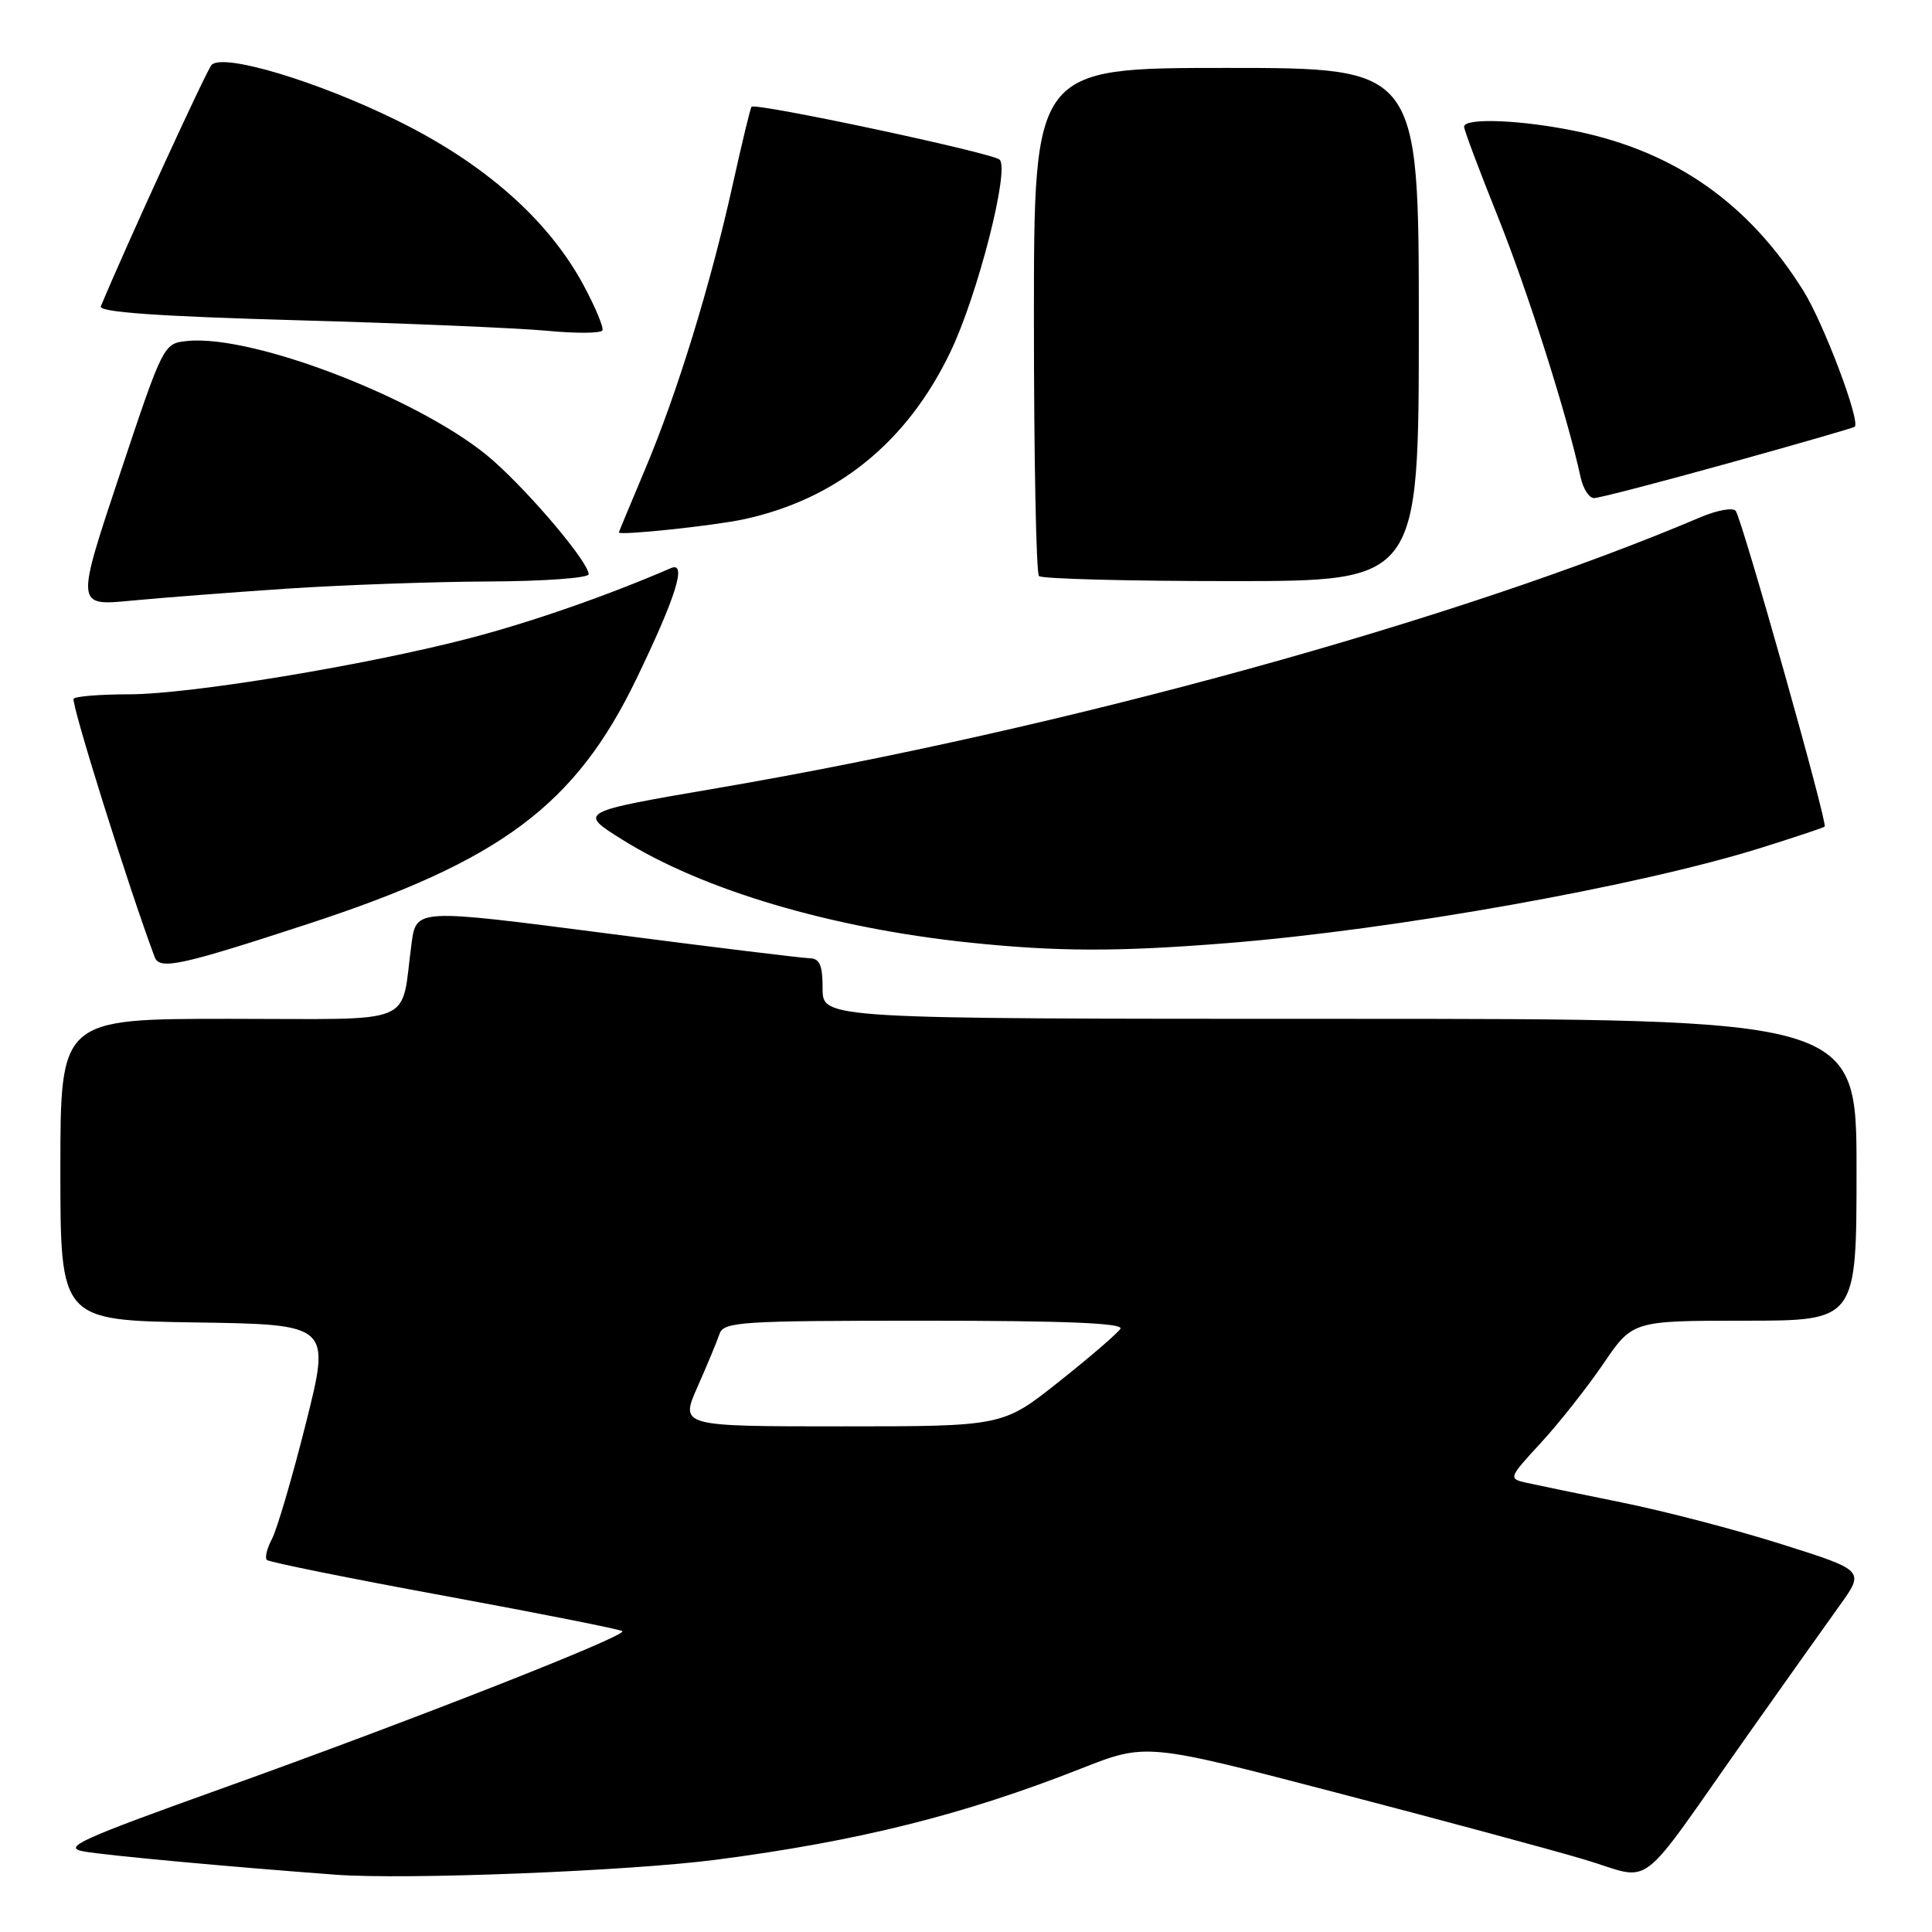 <?xml version="1.0" encoding="UTF-8" standalone="no"?>
<!DOCTYPE svg PUBLIC "-//W3C//DTD SVG 1.1//EN" "http://www.w3.org/Graphics/SVG/1.1/DTD/svg11.dtd" >
<svg xmlns="http://www.w3.org/2000/svg" xmlns:xlink="http://www.w3.org/1999/xlink" version="1.1" viewBox="0 0 256 256">
 <g >
 <path fill="currentColor"
d=" M 95.00 246.41 C 113.73 243.96 127.67 240.48 143.18 234.37 C 151.85 230.95 151.85 230.95 176.68 237.43 C 190.33 240.99 205.23 245.00 209.78 246.35 C 219.34 249.16 216.44 251.35 231.51 230.00 C 236.37 223.12 241.86 215.39 243.72 212.80 C 247.10 208.10 247.10 208.10 236.12 204.63 C 230.08 202.71 220.50 200.21 214.82 199.07 C 209.15 197.92 203.44 196.74 202.15 196.45 C 199.87 195.93 199.93 195.78 204.15 191.21 C 206.54 188.62 210.26 183.91 212.42 180.75 C 216.33 175.00 216.33 175.00 231.17 175.00 C 246.00 175.00 246.00 175.00 246.00 155.00 C 246.00 135.00 246.00 135.00 177.50 135.00 C 109.00 135.00 109.00 135.00 109.00 131.00 C 109.00 127.87 108.62 126.99 107.25 126.97 C 106.29 126.95 94.17 125.47 80.33 123.67 C 55.17 120.41 55.17 120.41 54.54 124.96 C 53.02 136.13 55.73 135.00 30.42 135.00 C 8.00 135.00 8.00 135.00 8.00 154.98 C 8.00 174.95 8.00 174.95 25.91 175.23 C 43.82 175.50 43.82 175.50 40.53 188.60 C 38.72 195.80 36.69 202.70 36.03 203.93 C 35.38 205.16 35.07 206.41 35.36 206.70 C 35.65 206.99 46.28 209.14 58.97 211.47 C 71.67 213.81 82.24 215.91 82.47 216.14 C 83.09 216.76 54.45 228.01 29.63 236.90 C 10.44 243.78 8.18 244.81 11.13 245.33 C 14.12 245.86 30.37 247.36 44.50 248.41 C 53.76 249.10 83.41 247.93 95.00 246.41 Z  M 40.74 122.45 C 66.37 114.07 76.23 106.71 84.33 89.95 C 89.59 79.05 91.06 74.34 88.90 75.28 C 80.49 78.92 70.49 82.40 62.37 84.53 C 48.61 88.13 25.15 92.00 17.09 92.00 C 13.37 92.00 10.08 92.26 9.76 92.57 C 9.33 93.00 17.04 117.61 20.50 126.83 C 21.15 128.55 23.93 127.95 40.74 122.45 Z  M 162.60 124.97 C 184.83 123.20 217.22 117.41 233.45 112.31 C 237.88 110.92 241.63 109.67 241.78 109.53 C 242.21 109.14 230.78 68.60 229.98 67.68 C 229.59 67.23 227.52 67.61 225.38 68.51 C 193.27 82.17 141.11 96.55 95.05 104.43 C 76.59 107.59 76.59 107.59 82.46 111.26 C 93.16 117.95 110.14 122.98 128.50 124.90 C 140.13 126.11 148.09 126.13 162.60 124.97 Z  M 38.00 78.00 C 45.42 77.51 57.46 77.08 64.75 77.05 C 72.04 77.02 78.00 76.59 78.00 76.09 C 78.00 74.54 70.53 65.64 65.39 61.07 C 56.57 53.23 33.79 44.30 24.85 45.18 C 21.66 45.50 21.66 45.50 15.86 62.89 C 10.06 80.29 10.06 80.29 17.28 79.60 C 21.25 79.22 30.57 78.50 38.00 78.00 Z  M 188.00 43.00 C 188.00 9.00 188.00 9.00 162.50 9.00 C 137.00 9.00 137.00 9.00 137.00 42.33 C 137.00 60.67 137.30 75.97 137.67 76.33 C 138.03 76.70 149.51 77.00 163.17 77.00 C 188.00 77.00 188.00 77.00 188.00 43.00 Z  M 98.50 68.82 C 110.89 66.16 120.23 58.59 125.97 46.56 C 129.58 39.00 133.82 22.38 132.45 21.15 C 131.44 20.24 100.06 13.56 99.58 14.15 C 99.42 14.34 98.30 19.00 97.08 24.50 C 94.13 37.81 89.74 52.08 85.48 62.18 C 83.57 66.72 82.00 70.49 82.00 70.55 C 82.00 70.99 94.46 69.68 98.50 68.82 Z  M 228.94 61.40 C 238.05 58.87 245.62 56.69 245.76 56.55 C 246.55 55.82 241.63 42.79 238.94 38.50 C 231.75 27.01 222.08 20.19 209.12 17.44 C 201.82 15.89 194.00 15.56 194.00 16.79 C 194.00 17.23 196.02 22.60 198.48 28.73 C 202.41 38.52 207.68 55.09 209.44 63.25 C 209.77 64.76 210.57 66.00 211.21 66.00 C 211.86 66.00 219.84 63.93 228.94 61.40 Z  M 77.33 37.80 C 72.67 29.14 64.24 21.69 52.65 15.98 C 42.06 10.76 29.57 7.01 28.04 8.60 C 27.38 9.28 16.77 32.41 13.36 40.59 C 13.04 41.36 20.81 41.91 39.20 42.43 C 53.67 42.83 68.65 43.47 72.50 43.83 C 76.35 44.20 79.65 44.17 79.83 43.77 C 80.00 43.37 78.88 40.69 77.33 37.80 Z  M 92.43 183.75 C 93.71 180.86 95.02 177.71 95.34 176.75 C 95.89 175.14 98.10 175.00 122.53 175.00 C 141.14 175.00 148.92 175.32 148.46 176.07 C 148.09 176.66 144.44 179.81 140.33 183.07 C 132.87 189.00 132.87 189.00 111.49 189.00 C 90.11 189.00 90.11 189.00 92.43 183.75 Z "/>
</g>
</svg>